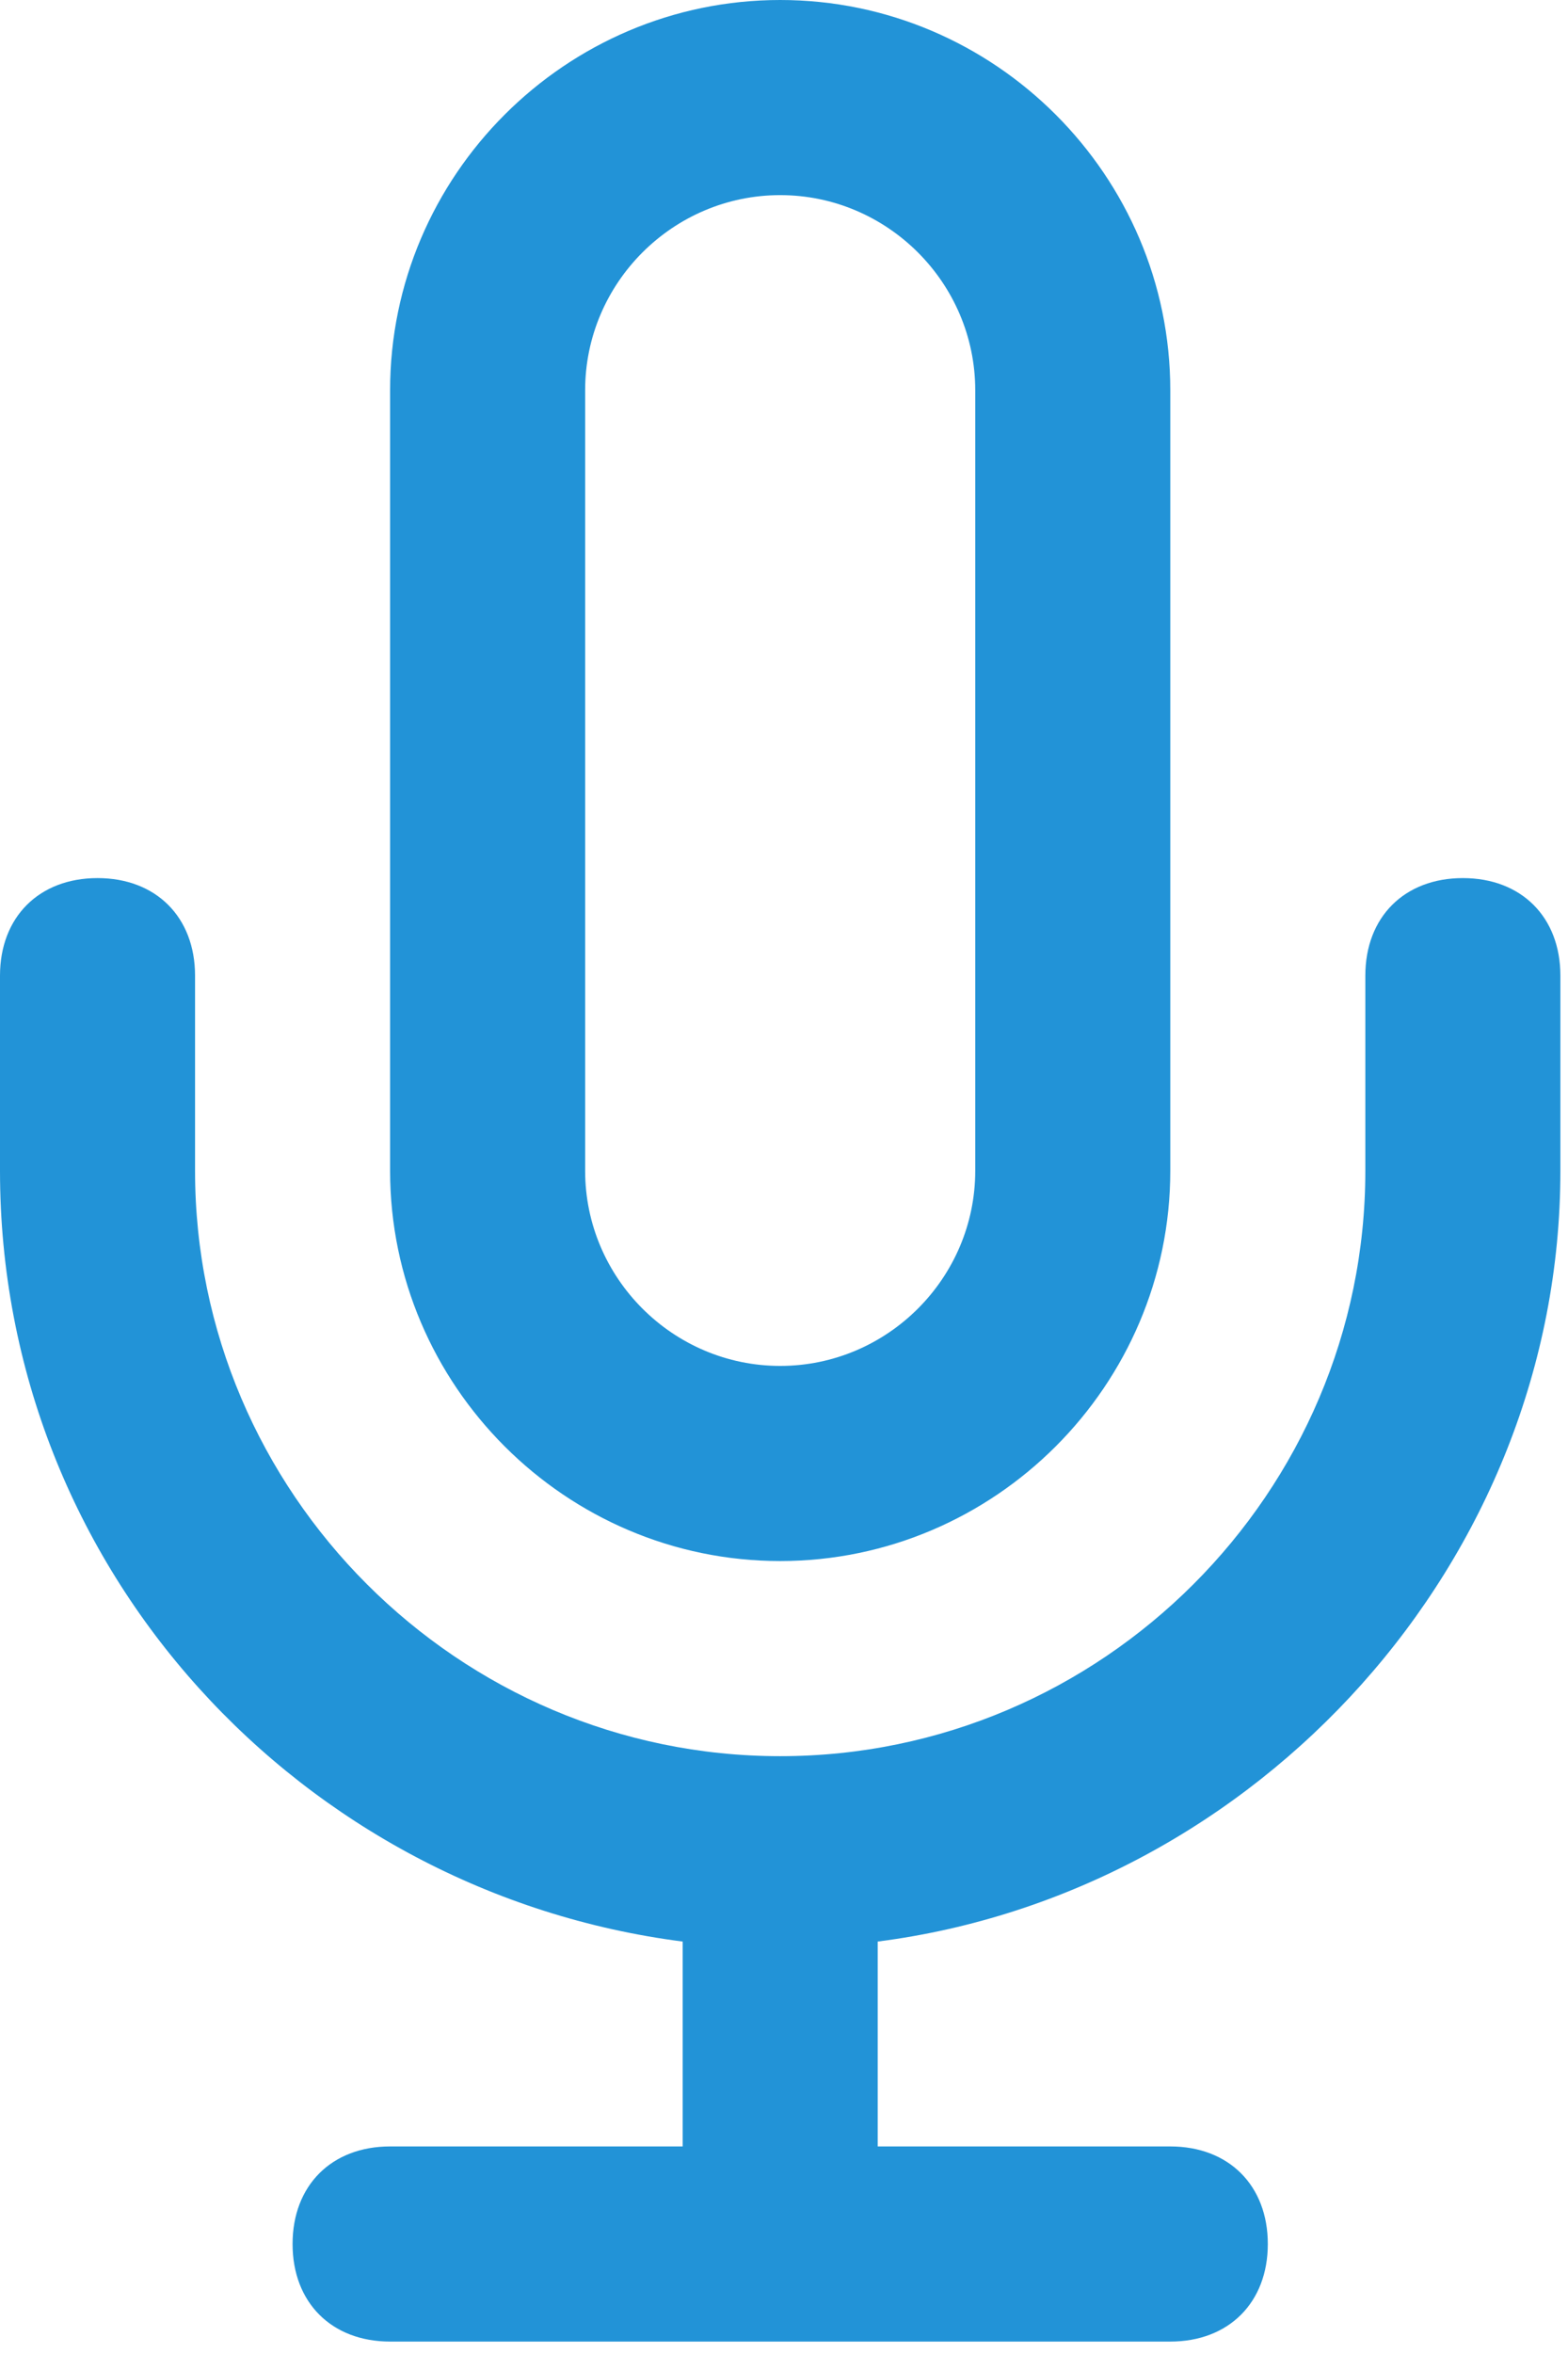 <svg width="56" height="84" viewBox="0 0 56 84" fill="none" xmlns="http://www.w3.org/2000/svg">
<path d="M27.864 55.728C35.527 55.728 41.796 49.459 41.796 41.796V13.932C41.796 6.269 35.527 4.20395e-06 27.864 4.20395e-06C20.201 4.20395e-06 13.932 6.269 13.932 13.932V41.796C13.932 49.459 20.201 55.728 27.864 55.728V55.728ZM20.898 13.932C20.898 10.101 24.033 6.966 27.864 6.966C31.695 6.966 34.83 10.101 34.83 13.932V41.796C34.83 45.627 31.695 48.762 27.864 48.762C24.033 48.762 20.898 45.627 20.898 41.796V13.932V13.932ZM52.245 31.347C50.155 31.347 48.762 32.74 48.762 34.83V41.796C48.762 53.29 39.358 62.694 27.864 62.694C16.37 62.694 6.966 53.29 6.966 41.796V34.83C6.966 32.74 5.573 31.347 3.483 31.347C1.393 31.347 0 32.74 0 34.83V41.796C0 56.076 10.797 67.57 24.381 69.312V76.626H13.932C11.842 76.626 10.449 78.019 10.449 80.109C10.449 82.199 11.842 83.592 13.932 83.592H41.796C43.886 83.592 45.279 82.199 45.279 80.109C45.279 78.019 43.886 76.626 41.796 76.626H31.347V69.312C44.931 67.57 55.728 55.728 55.728 41.796V34.83C55.728 32.74 54.335 31.347 52.245 31.347H52.245Z" fill="#2293D7"/>
</svg>
